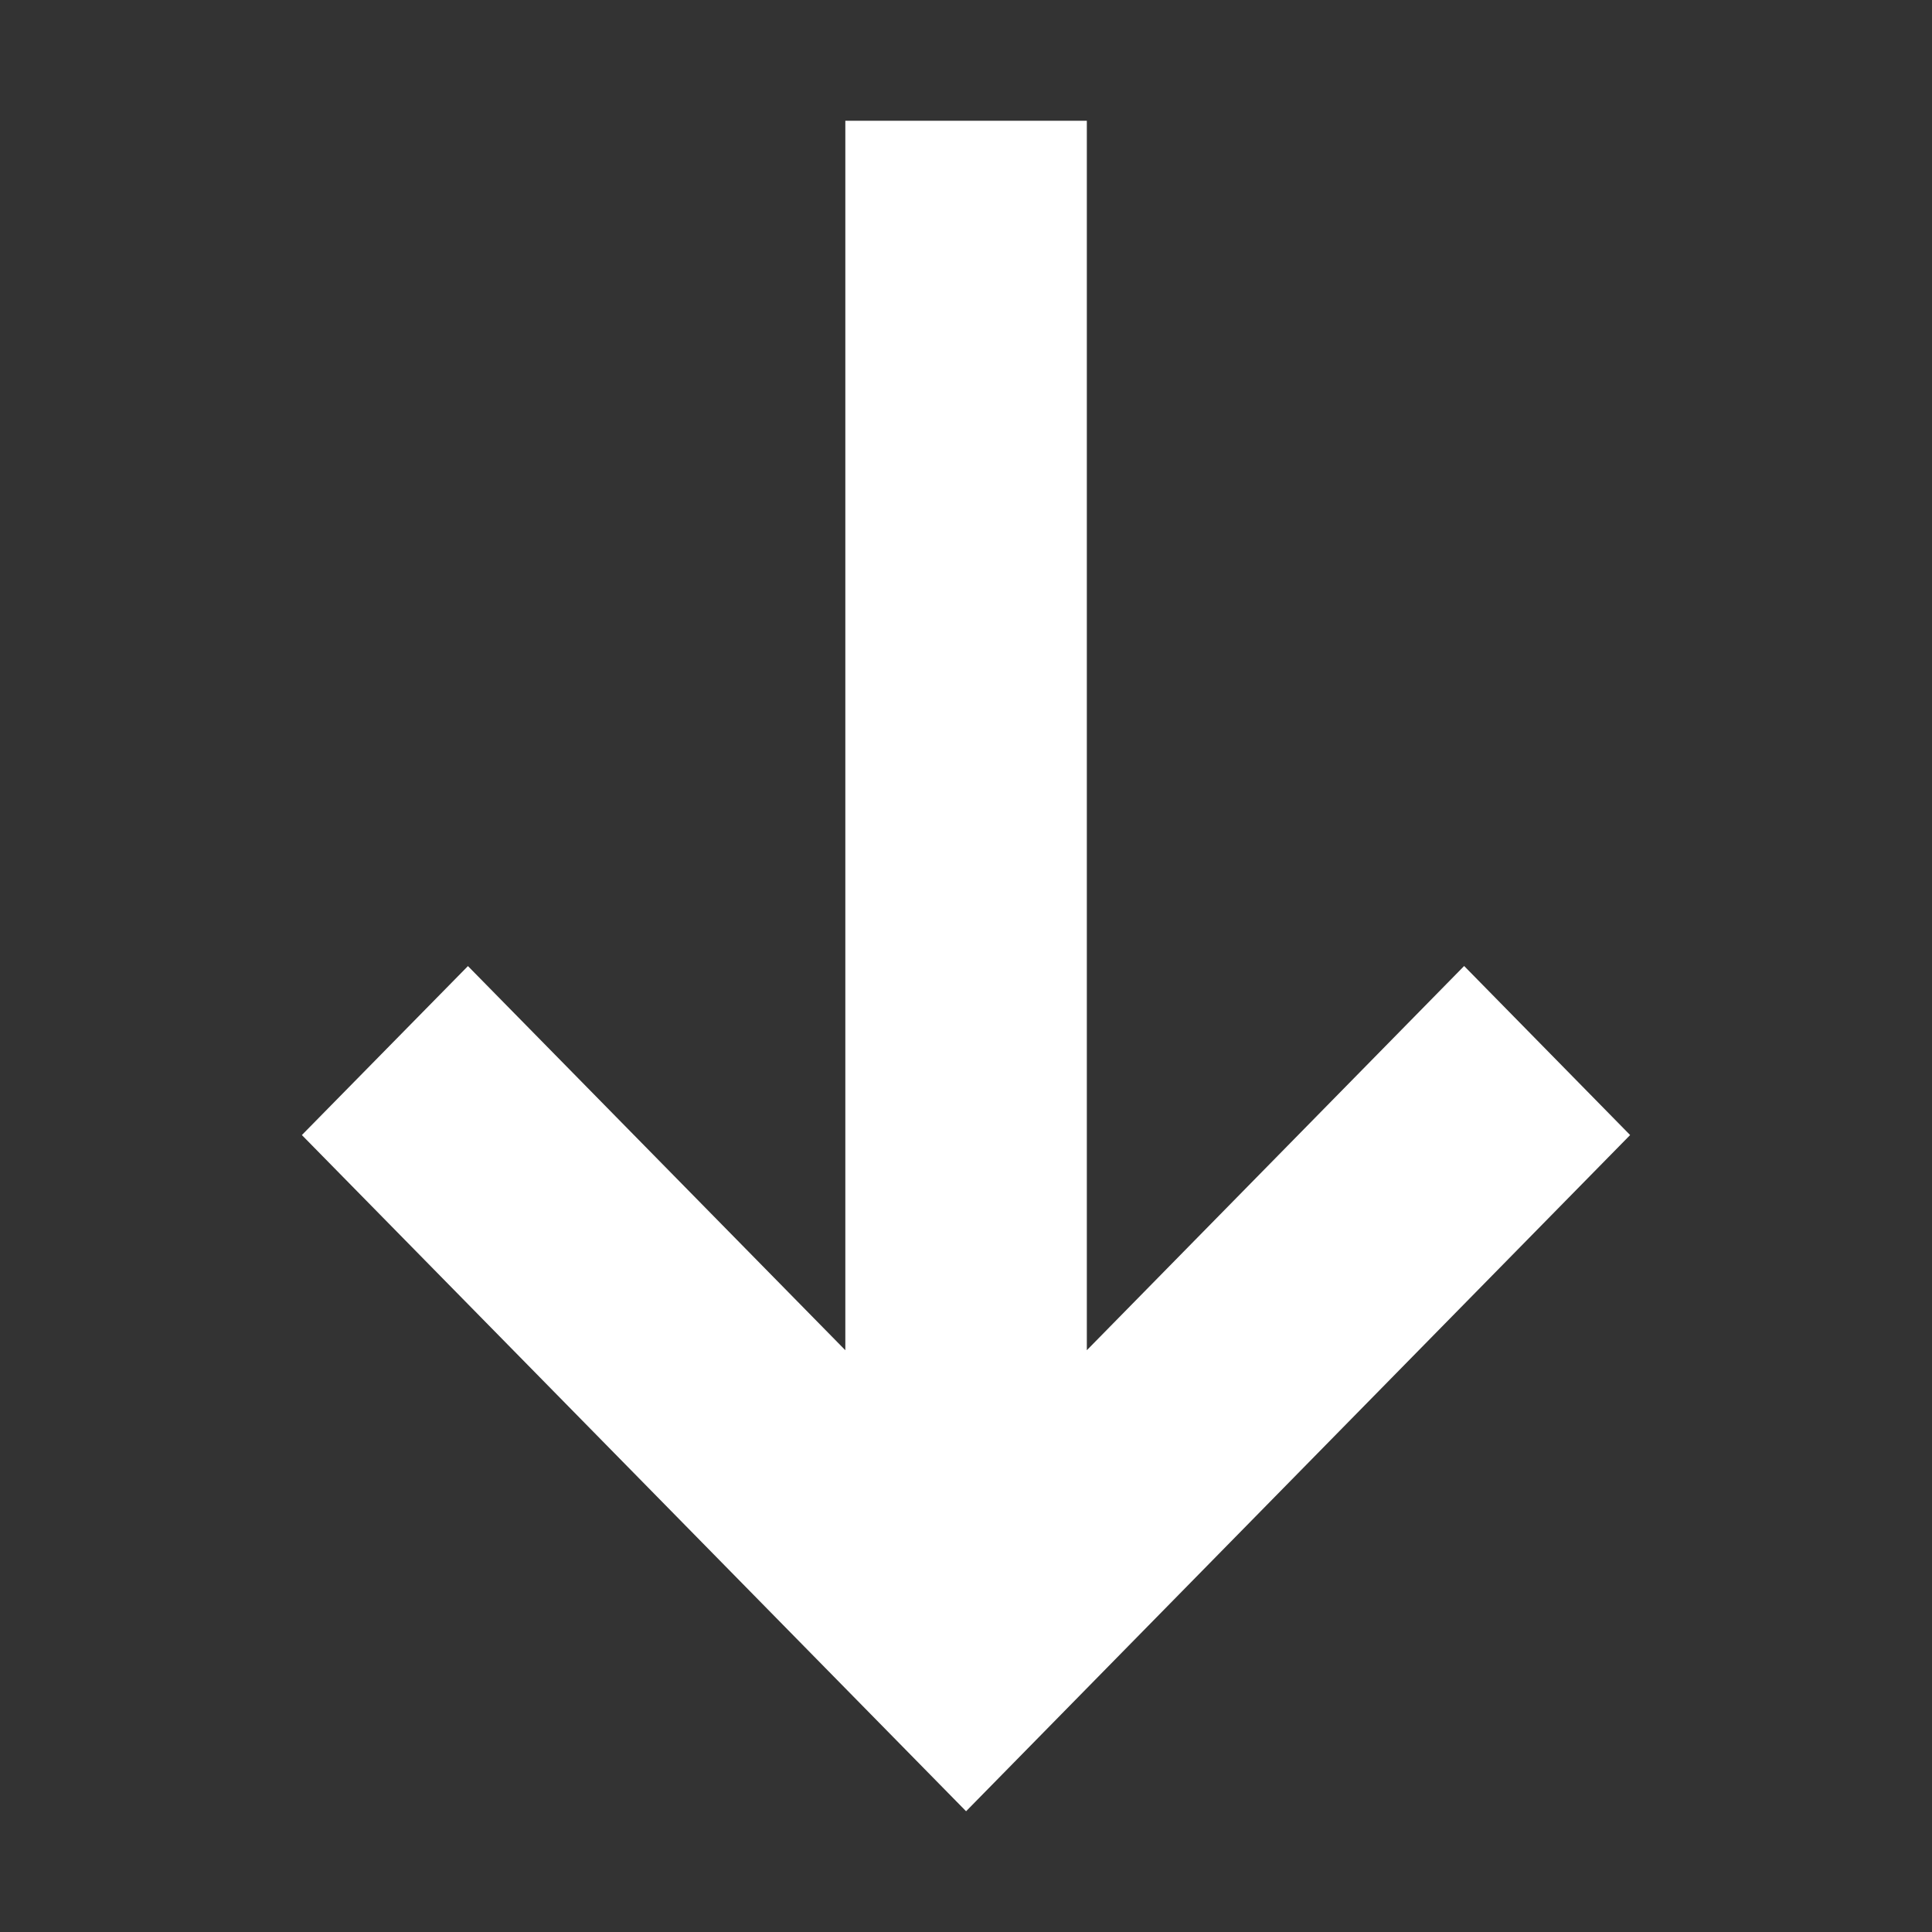 <svg width="24" height="24" viewBox="0 0 24 24" fill="none" xmlns="http://www.w3.org/2000/svg">
<rect x="0" y="0" width="24" height="24" fill="#333333" stroke="none"/>
<path fill-rule="evenodd" clip-rule="evenodd" d="M14.063 20.4L12.001 22.5L3.75 14.1L5.813 12.001L10.501 16.773L10.501 1.5L13.501 1.5L13.501 16.773L18.188 12L20.25 14.1L14.063 20.4L14.063 20.4Z" fill="white"/>
</svg>
